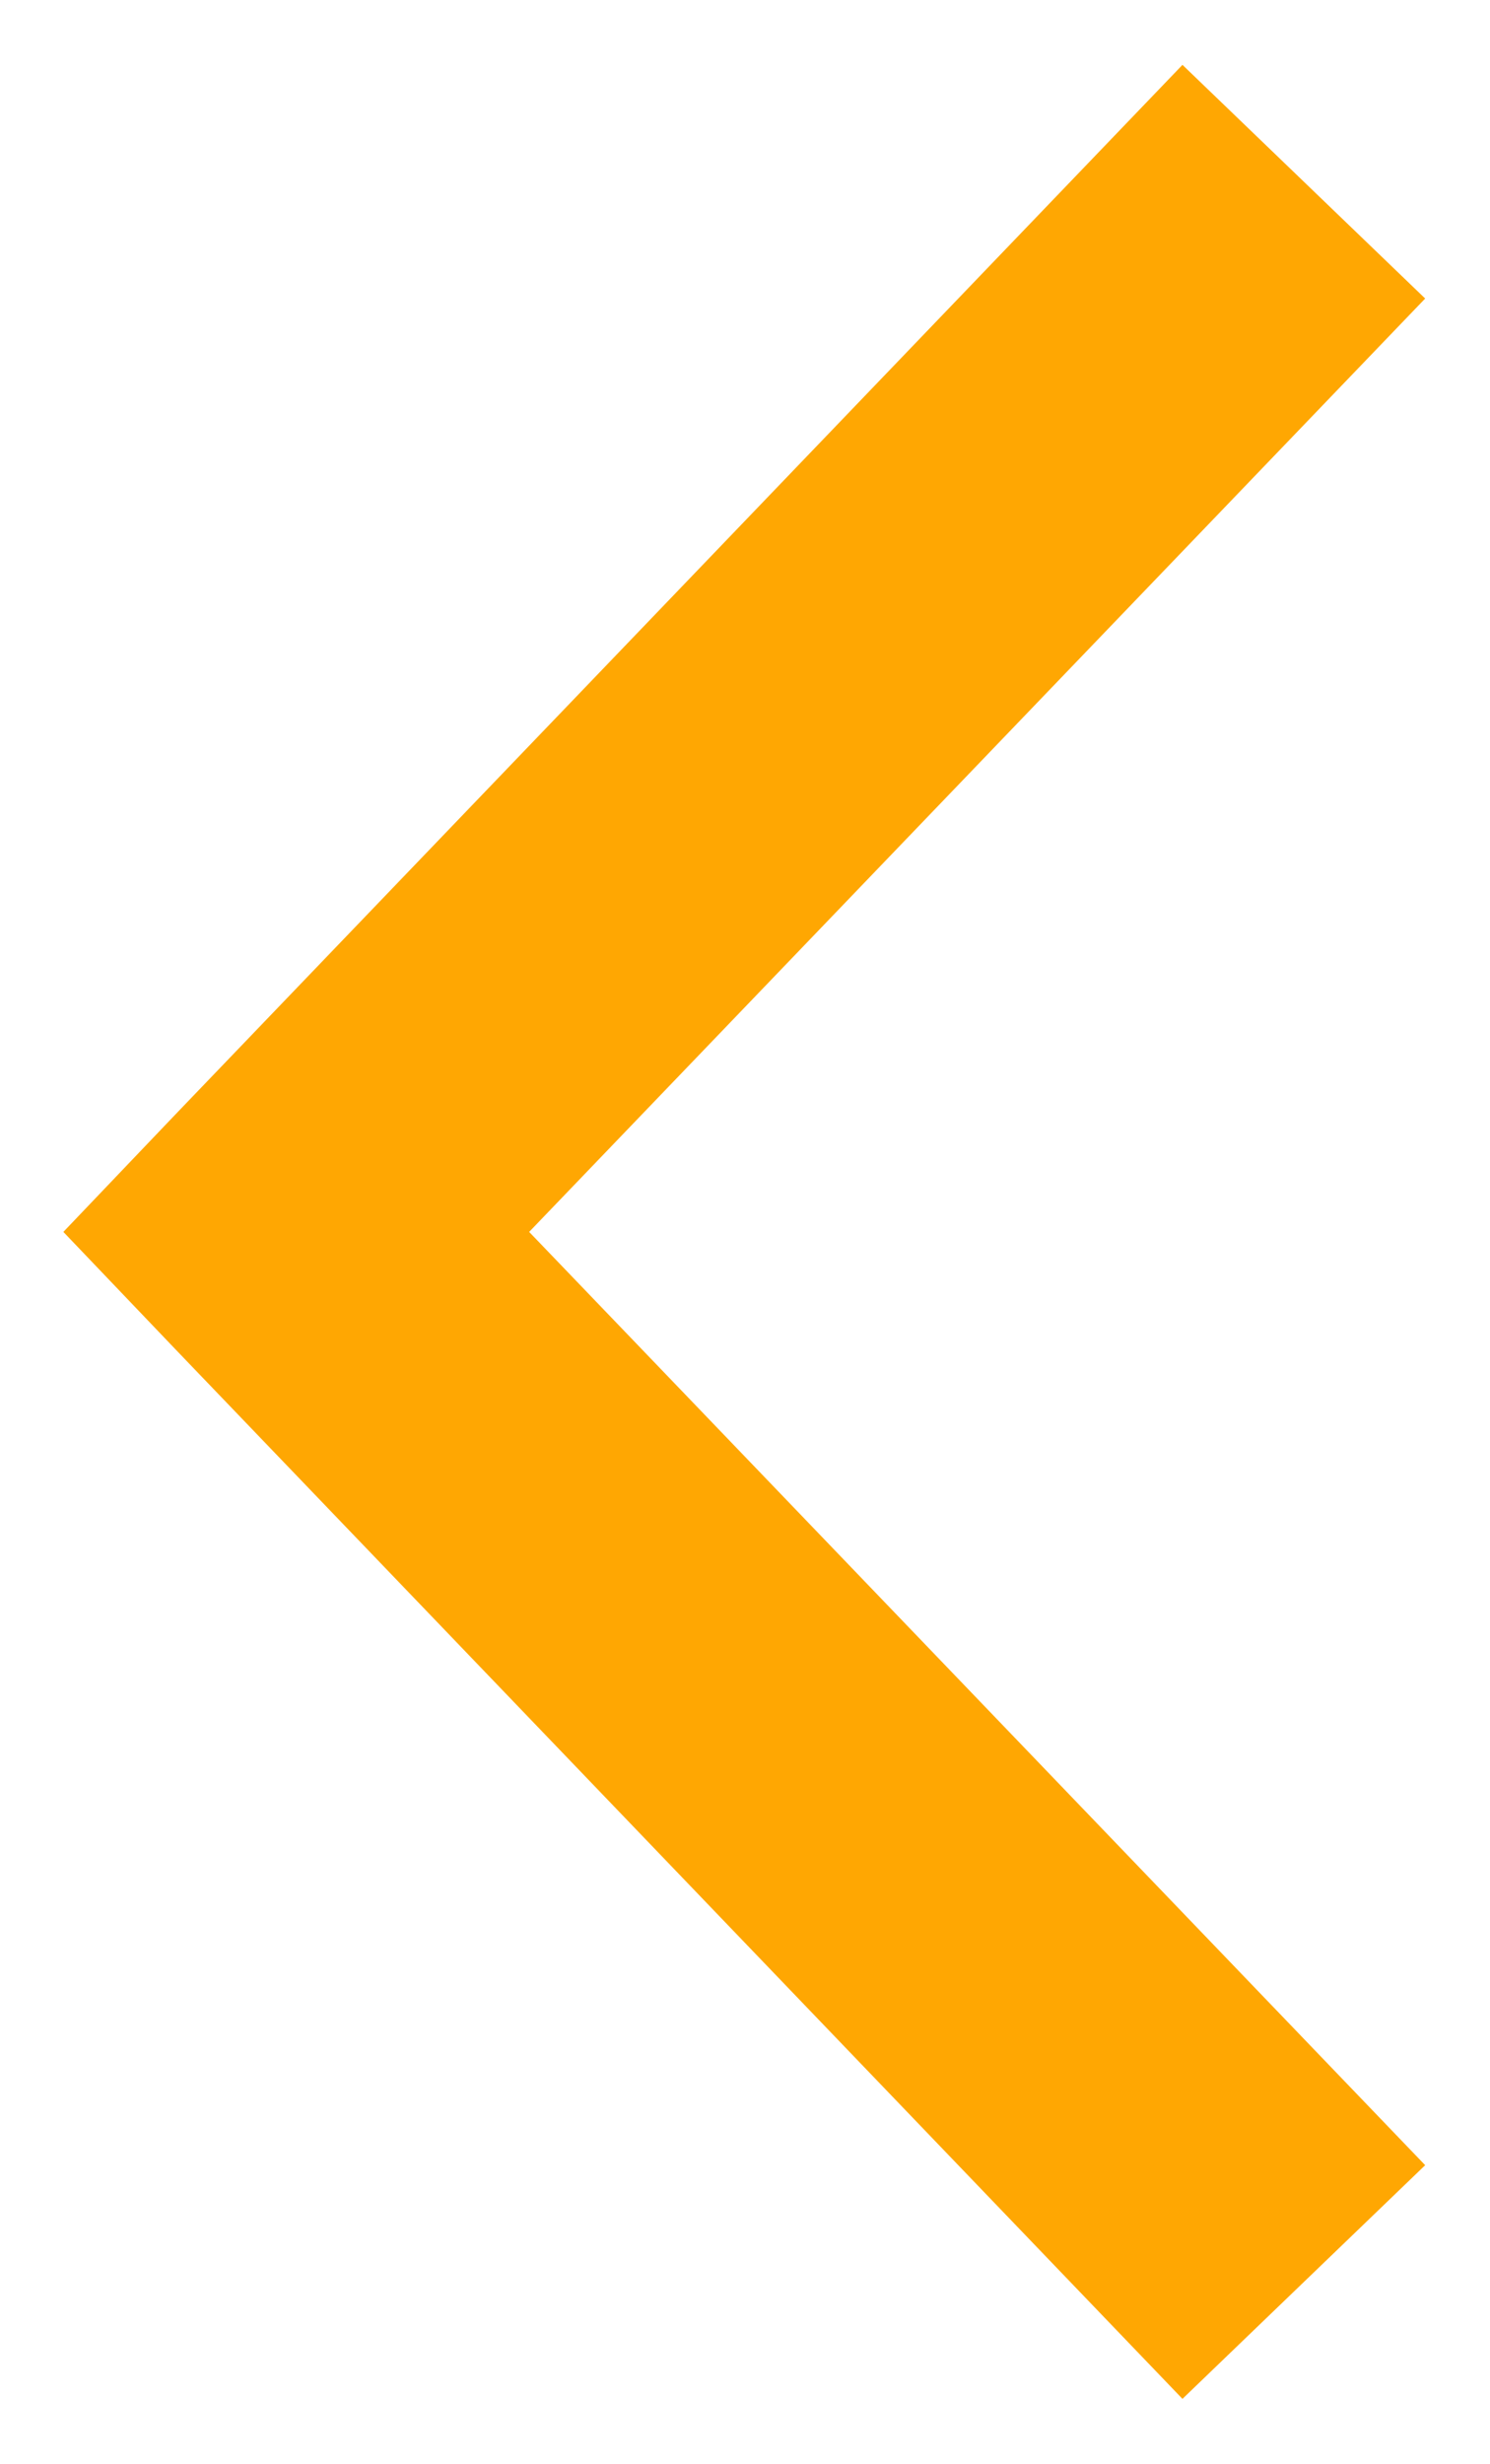 <svg xmlns="http://www.w3.org/2000/svg" width="16.25" height="26.856" viewBox="0 0 16.25 26.856">
  <path id="left" d="M12.205,0,1.216,11.447,0,12.721l1.216,1.273L12.205,25.441l2.647-2.547L5.08,12.721,14.852,2.547Z" transform="translate(0.691 0.707)" fill="#ffa702" stroke="rgba(0,0,0,0)" stroke-width="1"/>
</svg>
